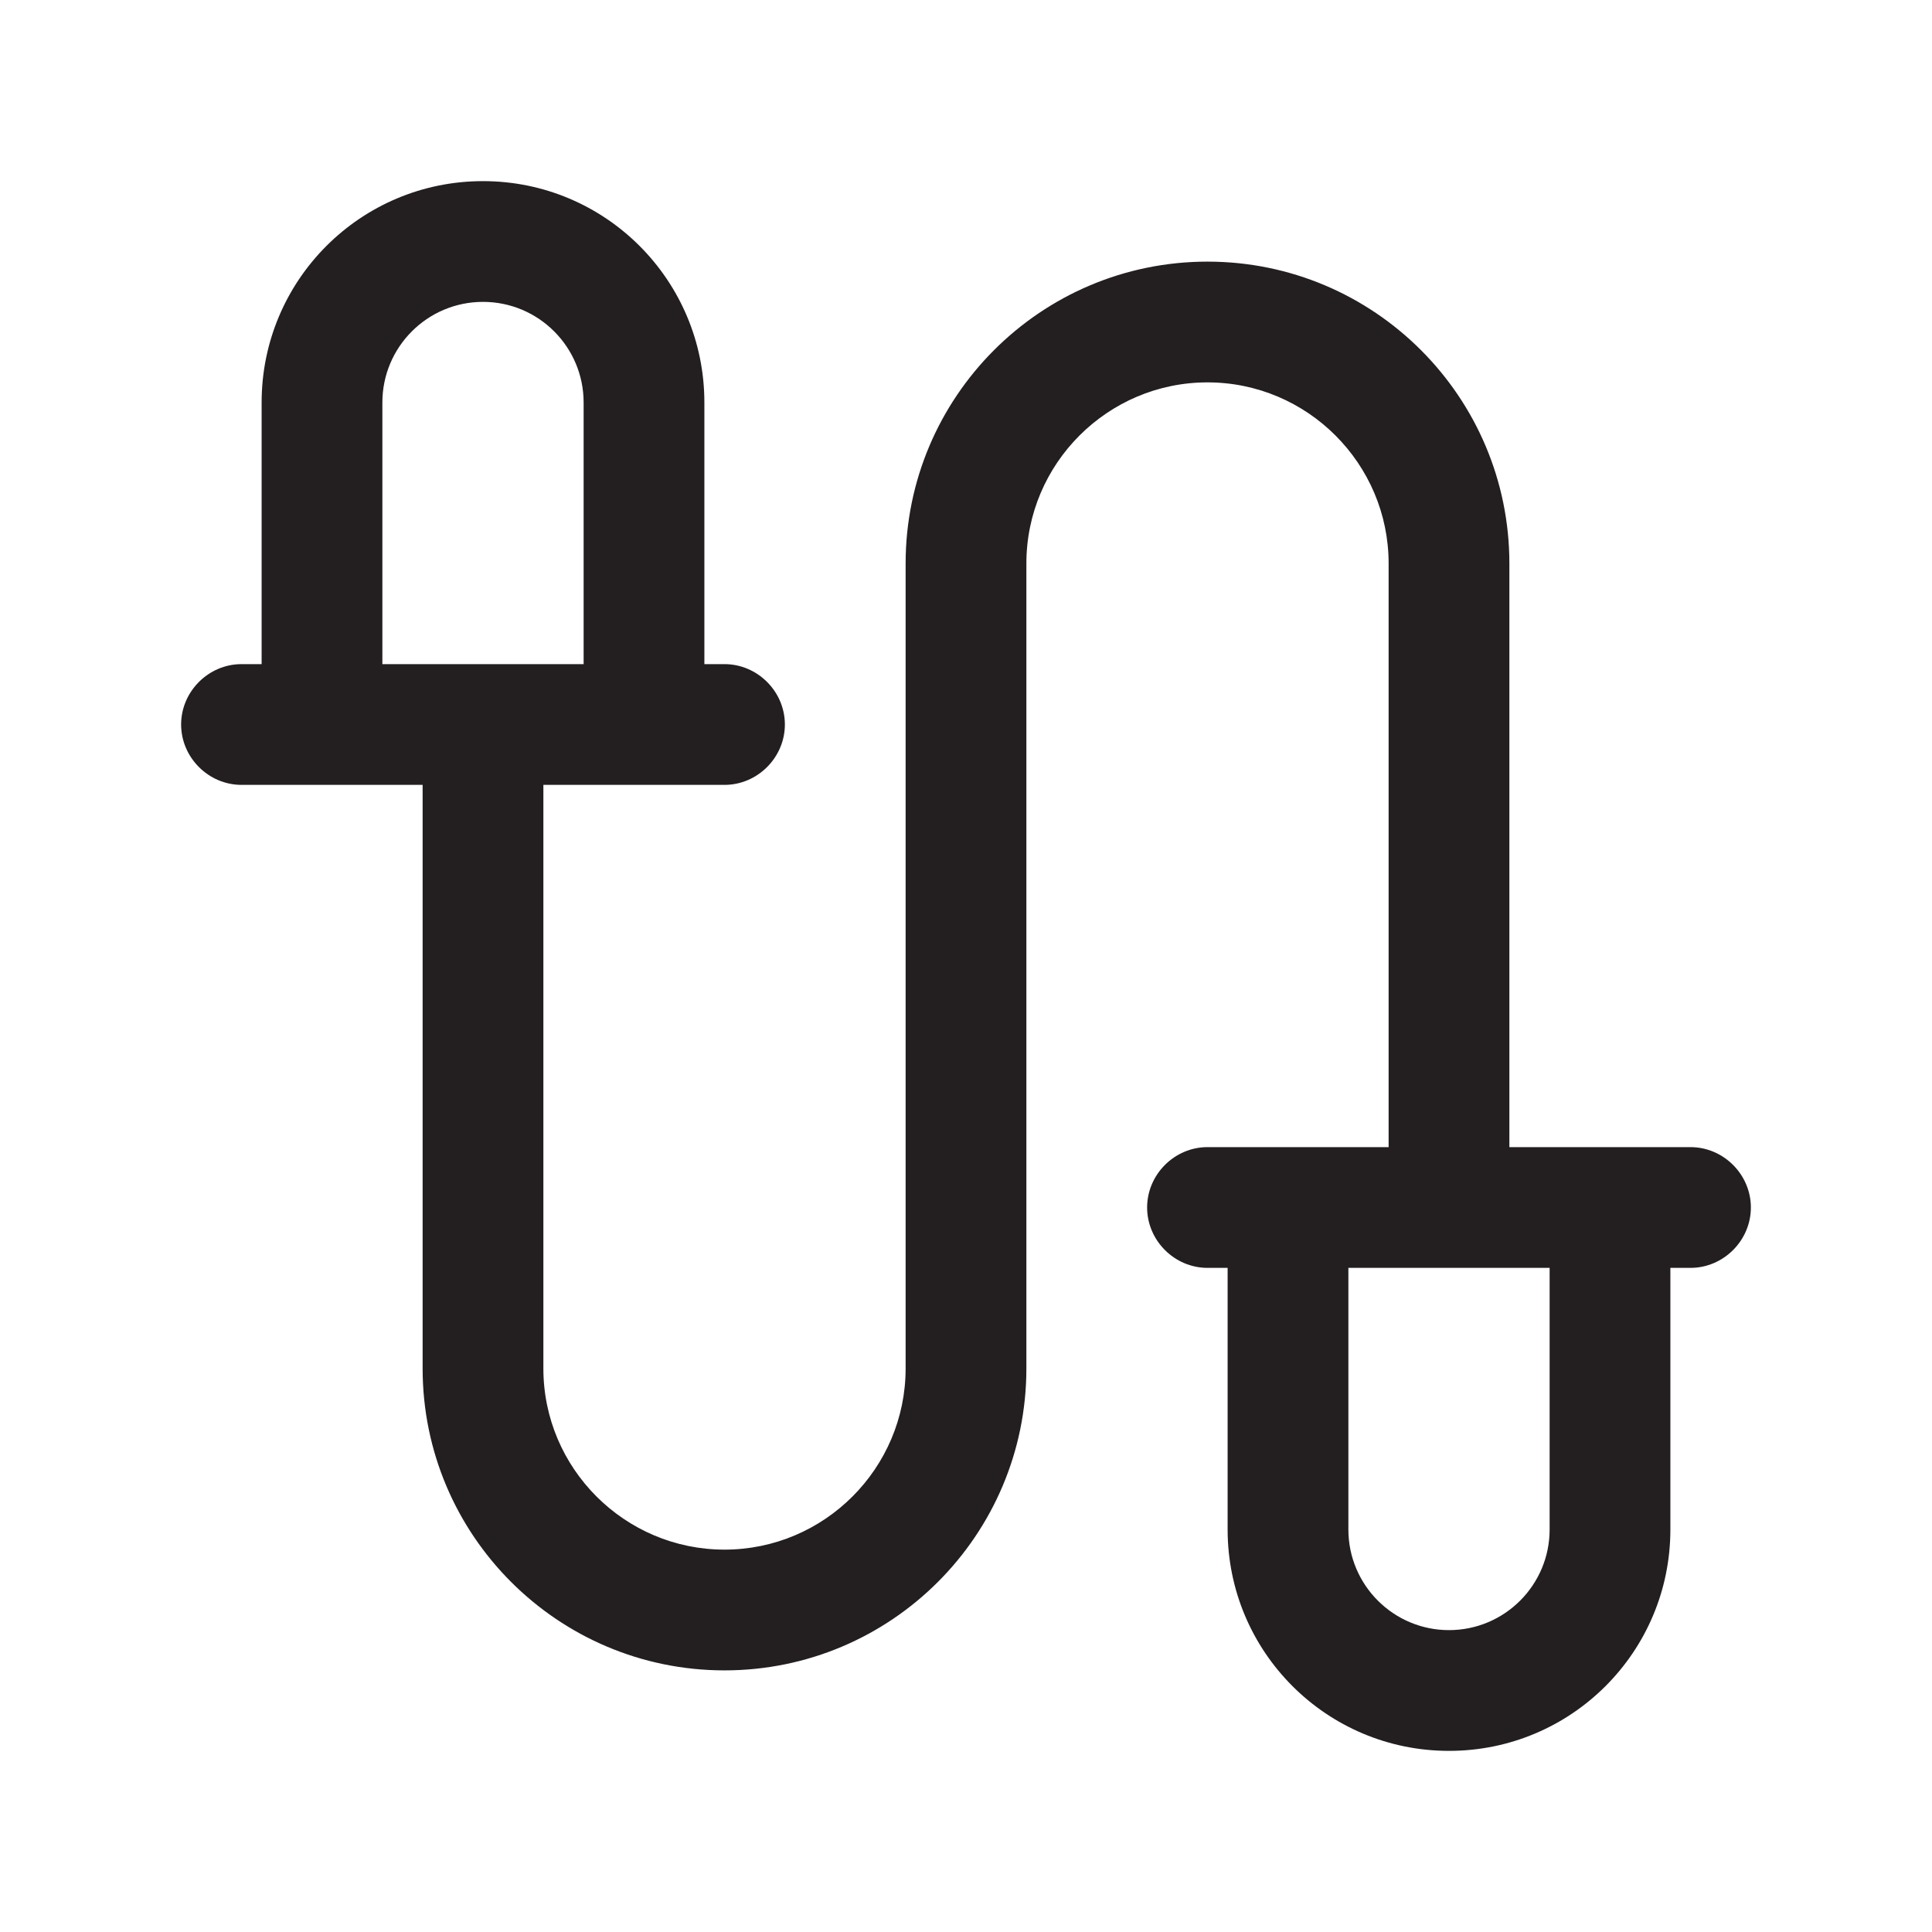 <?xml version="1.0" encoding="UTF-8"?><svg xmlns="http://www.w3.org/2000/svg" viewBox="0 0 24 24"><defs><style>.v{fill:#231f20;}</style></defs><g id="a"/><g id="b"/><g id="c"/><g id="d"><path class="v" d="M21,14.25h-2.25V7c0-2.07-1.68-3.75-3.75-3.75s-3.75,1.68-3.75,3.75v10c0,1.24-1.01,2.25-2.25,2.25s-2.25-1.01-2.25-2.25v-7.25h2.25c.41,0,.75-.34,.75-.75s-.34-.75-.75-.75h-.25v-3.25c0-1.52-1.23-2.75-2.75-2.75s-2.75,1.23-2.75,2.75v3.25h-.25c-.41,0-.75,.34-.75,.75s.34,.75,.75,.75h2.25v7.25c0,2.07,1.68,3.75,3.75,3.75s3.75-1.68,3.75-3.75V7c0-1.24,1.01-2.25,2.25-2.25s2.25,1.01,2.25,2.25v7.25h-2.25c-.41,0-.75,.34-.75,.75s.34,.75,.75,.75h.25v3.25c0,1.52,1.23,2.75,2.75,2.75s2.75-1.23,2.75-2.75v-3.25h.25c.41,0,.75-.34,.75-.75s-.34-.75-.75-.75ZM4.75,5c0-.69,.56-1.25,1.25-1.25s1.25,.56,1.25,1.25v3.25h-2.5v-3.25Zm14.5,14c0,.69-.56,1.25-1.25,1.25s-1.25-.56-1.25-1.25v-3.25h2.5v3.25Z"/></g><g id="e"/><g id="f"/><g id="g"/><g id="h"/><g id="i"/><g id="j"/><g id="k"/><g id="l"/><g id="m"/><g id="n"/><g id="o"/><g id="p"/><g id="q"/><g id="r"/><g id="s"/><g id="t"/><g id="u"/></svg>